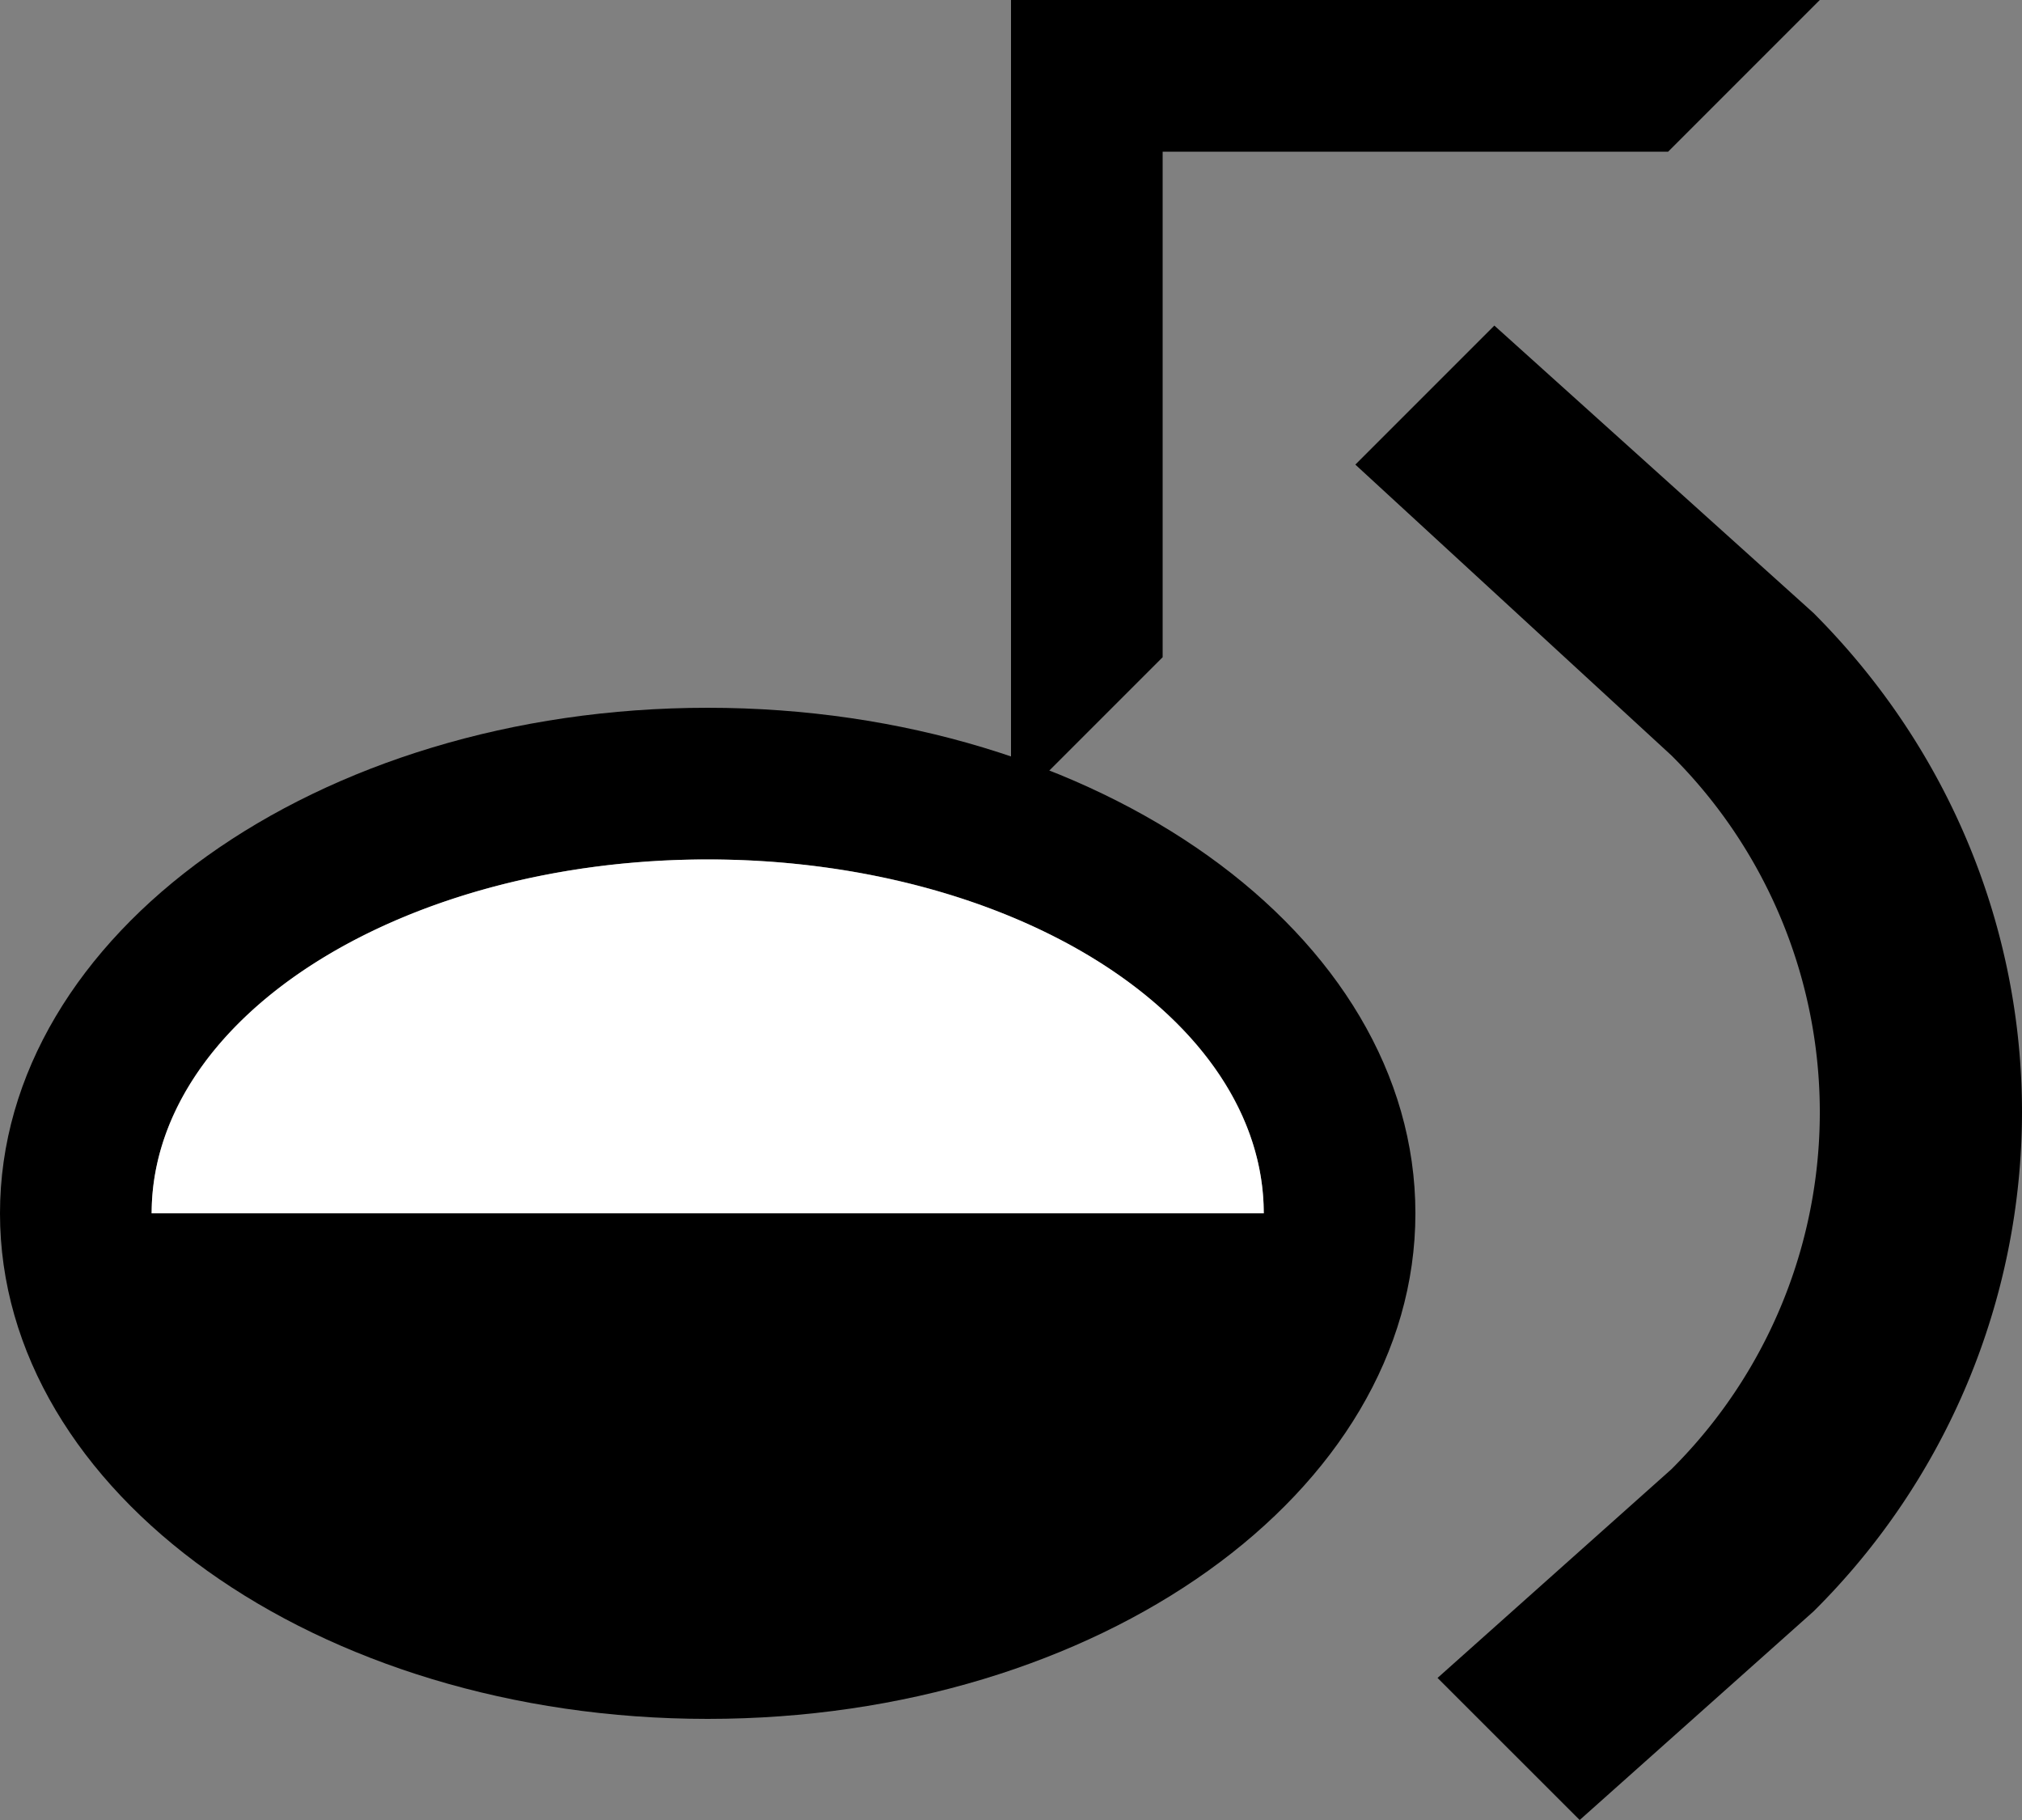 <svg xmlns="http://www.w3.org/2000/svg" version="1.0" width="20" height="18"><rect width="100%" height="100%" fill="#808080" stroke="none"/><path d="M14 12c0-2.761-3.134-5-7-5s-7 2.239-7 5 3.134 5 7 5 7-2.239 7-5zm-1.5 0h-11c0-1.933 2.462-3.5 5.5-3.5s5.5 1.567 5.5 3.5z"/><path d="M1.5 12a3.5 5.5 90 1 1 11 0H7z" fill="#fff"/><path d="M10 0v8l1.5-1.5v-5h5L18 0h-8zM20 11c0-1.791-.696-3.57-2.063-4.938L14.781 3.22l-1.375 1.375 3.125 2.875a4.978 4.978 0 0 1 0 7.062l-2.312 2.063L15.625 18l2.313-2.063A6.963 6.963 0 0 0 20 11z"/></svg>